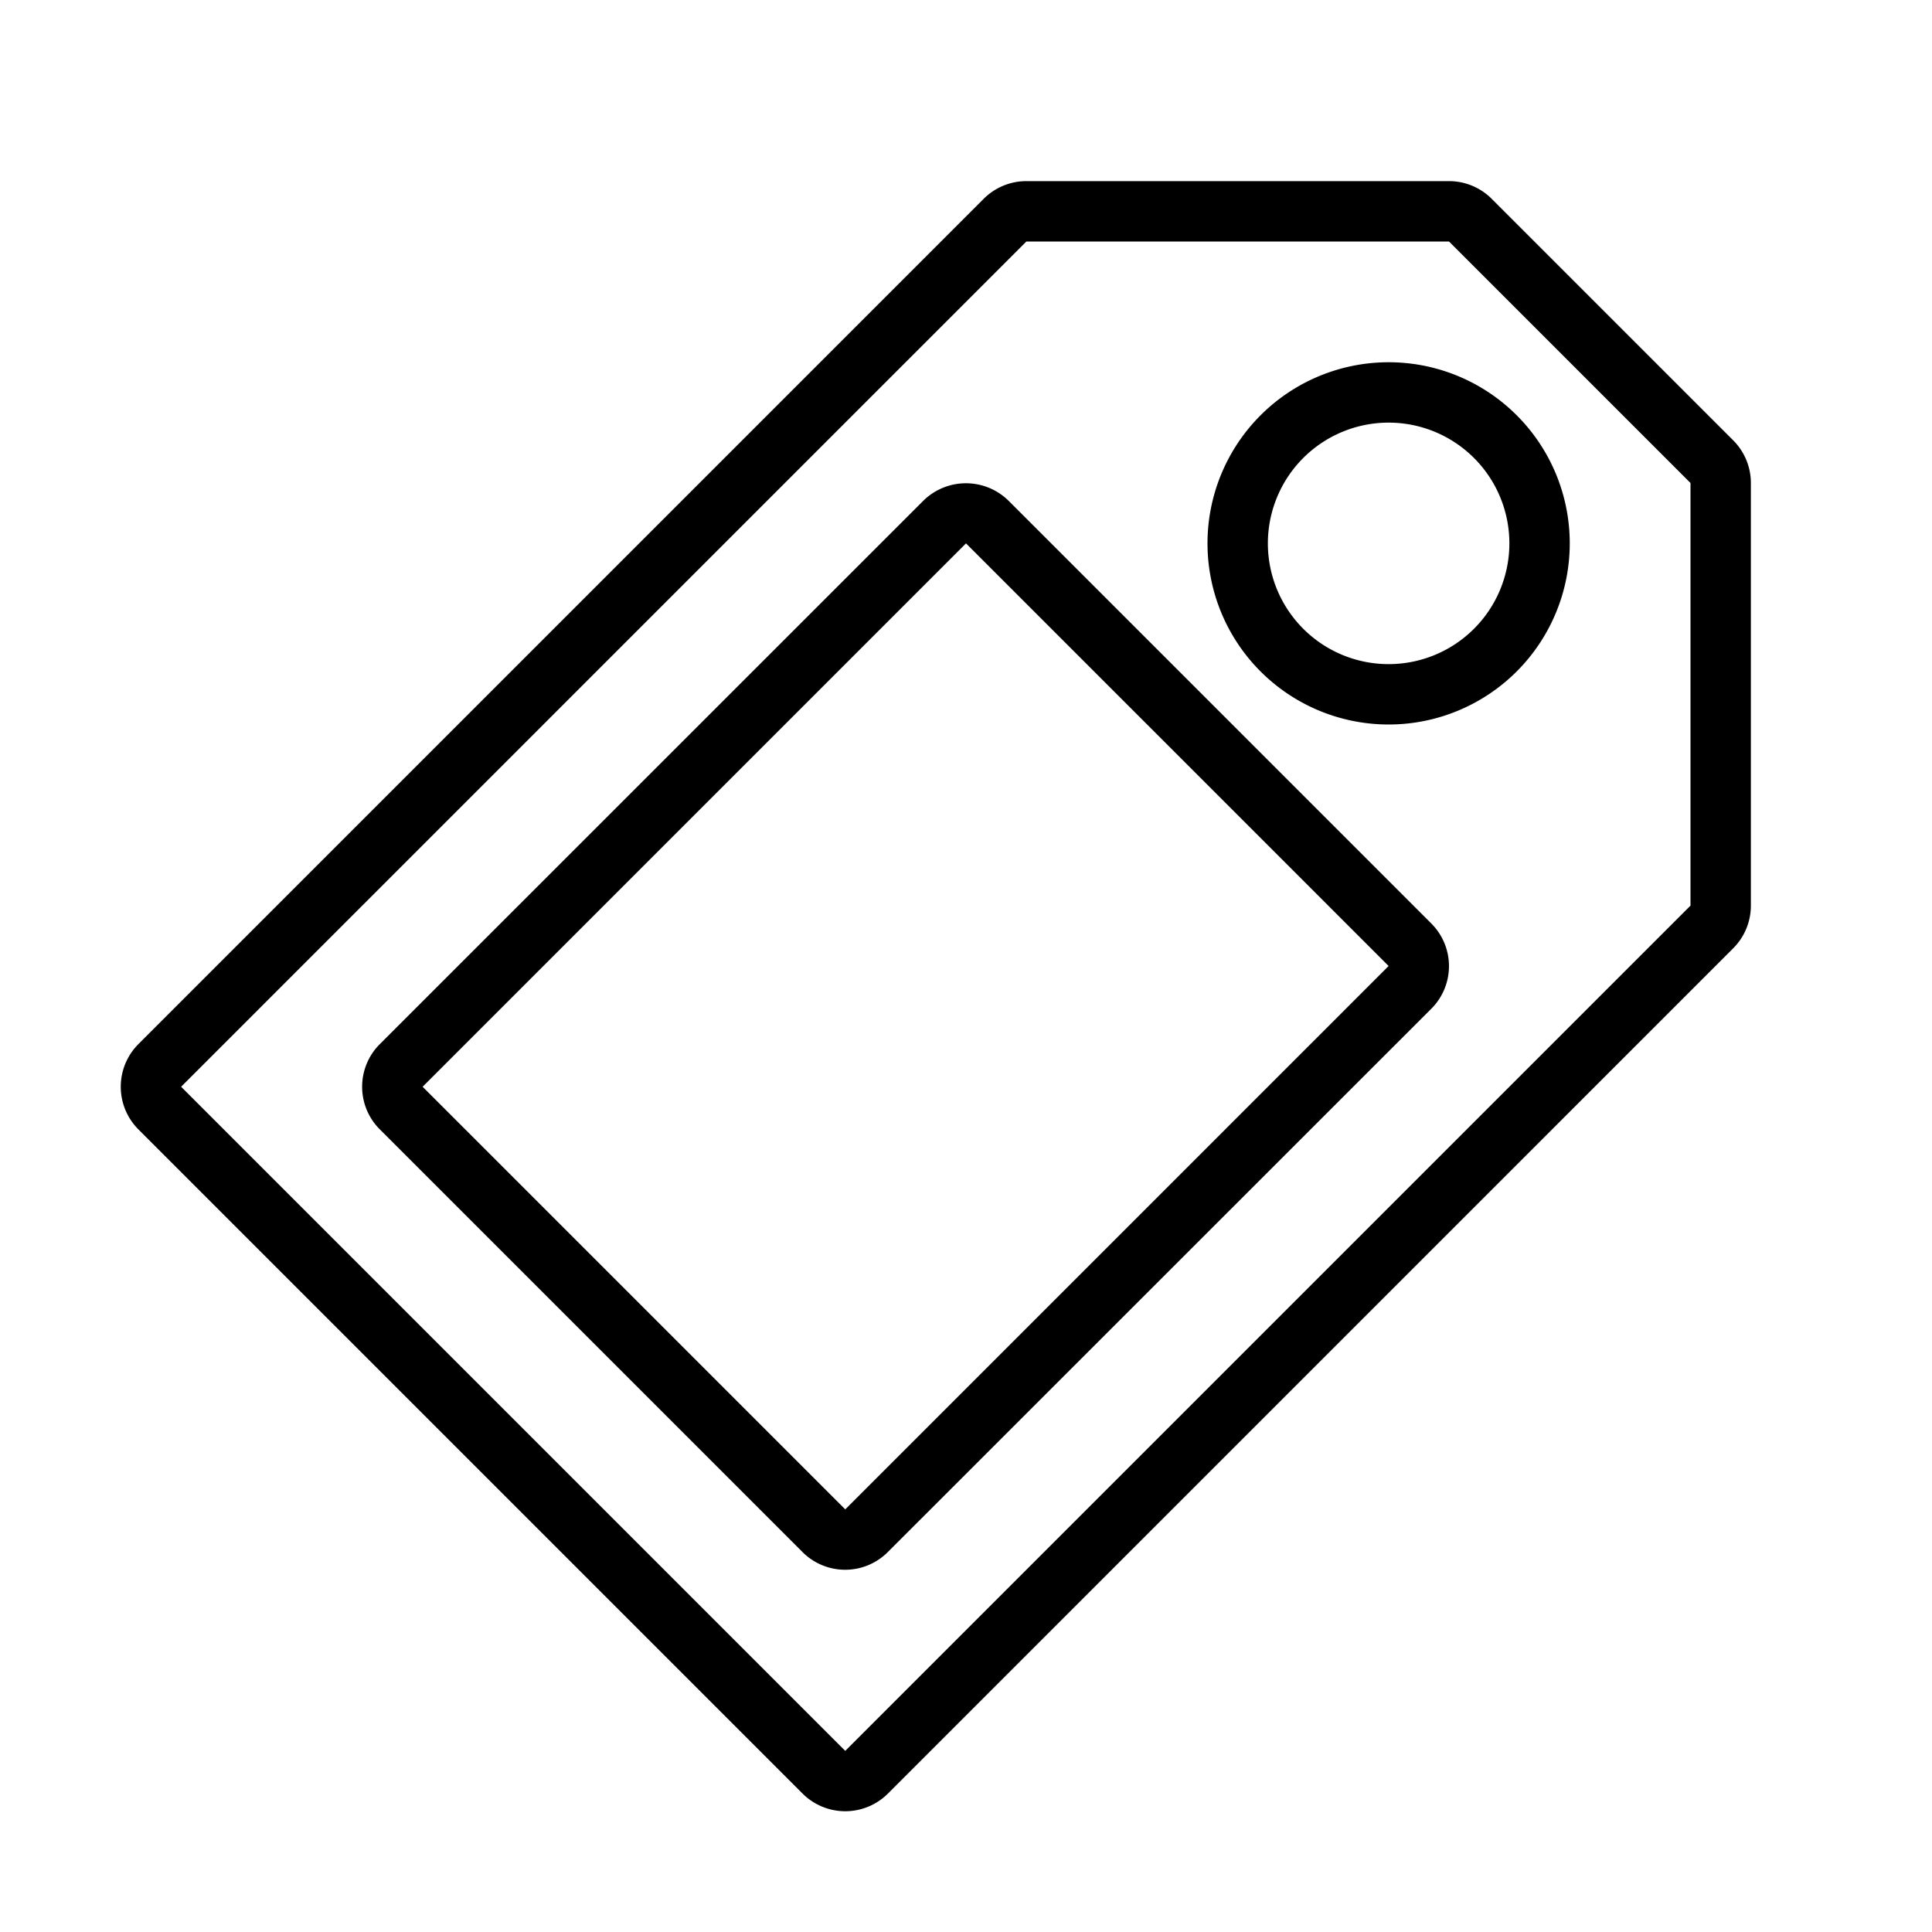 <svg xmlns="http://www.w3.org/2000/svg" viewBox="0 0 32 32"><path d="M28.707 7.293l-4-4A1 1 0 0 0 24 3h-7a.999.999 0 0 0-.707.293l-14 14a1 1 0 0 0 0 1.414l11 11a1 1 0 0 0 1.414 0l14-14A1 1 0 0 0 29 15V8a1 1 0 0 0-.293-.707zM28 15L14 29 3 18 17 4h7l4 4zm-5-9a3 3 0 1 0 3 3 2.999 2.999 0 0 0-3-3zm0 5a2 2 0 1 1 2-2 2 2 0 0 1-2 2zm.706 4.295l-7-7a1.005 1.005 0 0 0-1.414 0l-9 8.998a.997.997 0 0 0 0 1.414l7 7a.998.998 0 0 0 1.413 0l9.001-8.998a.998.998 0 0 0 0-1.414zM14 25l-7-7 9-9 7 7z"/></svg>